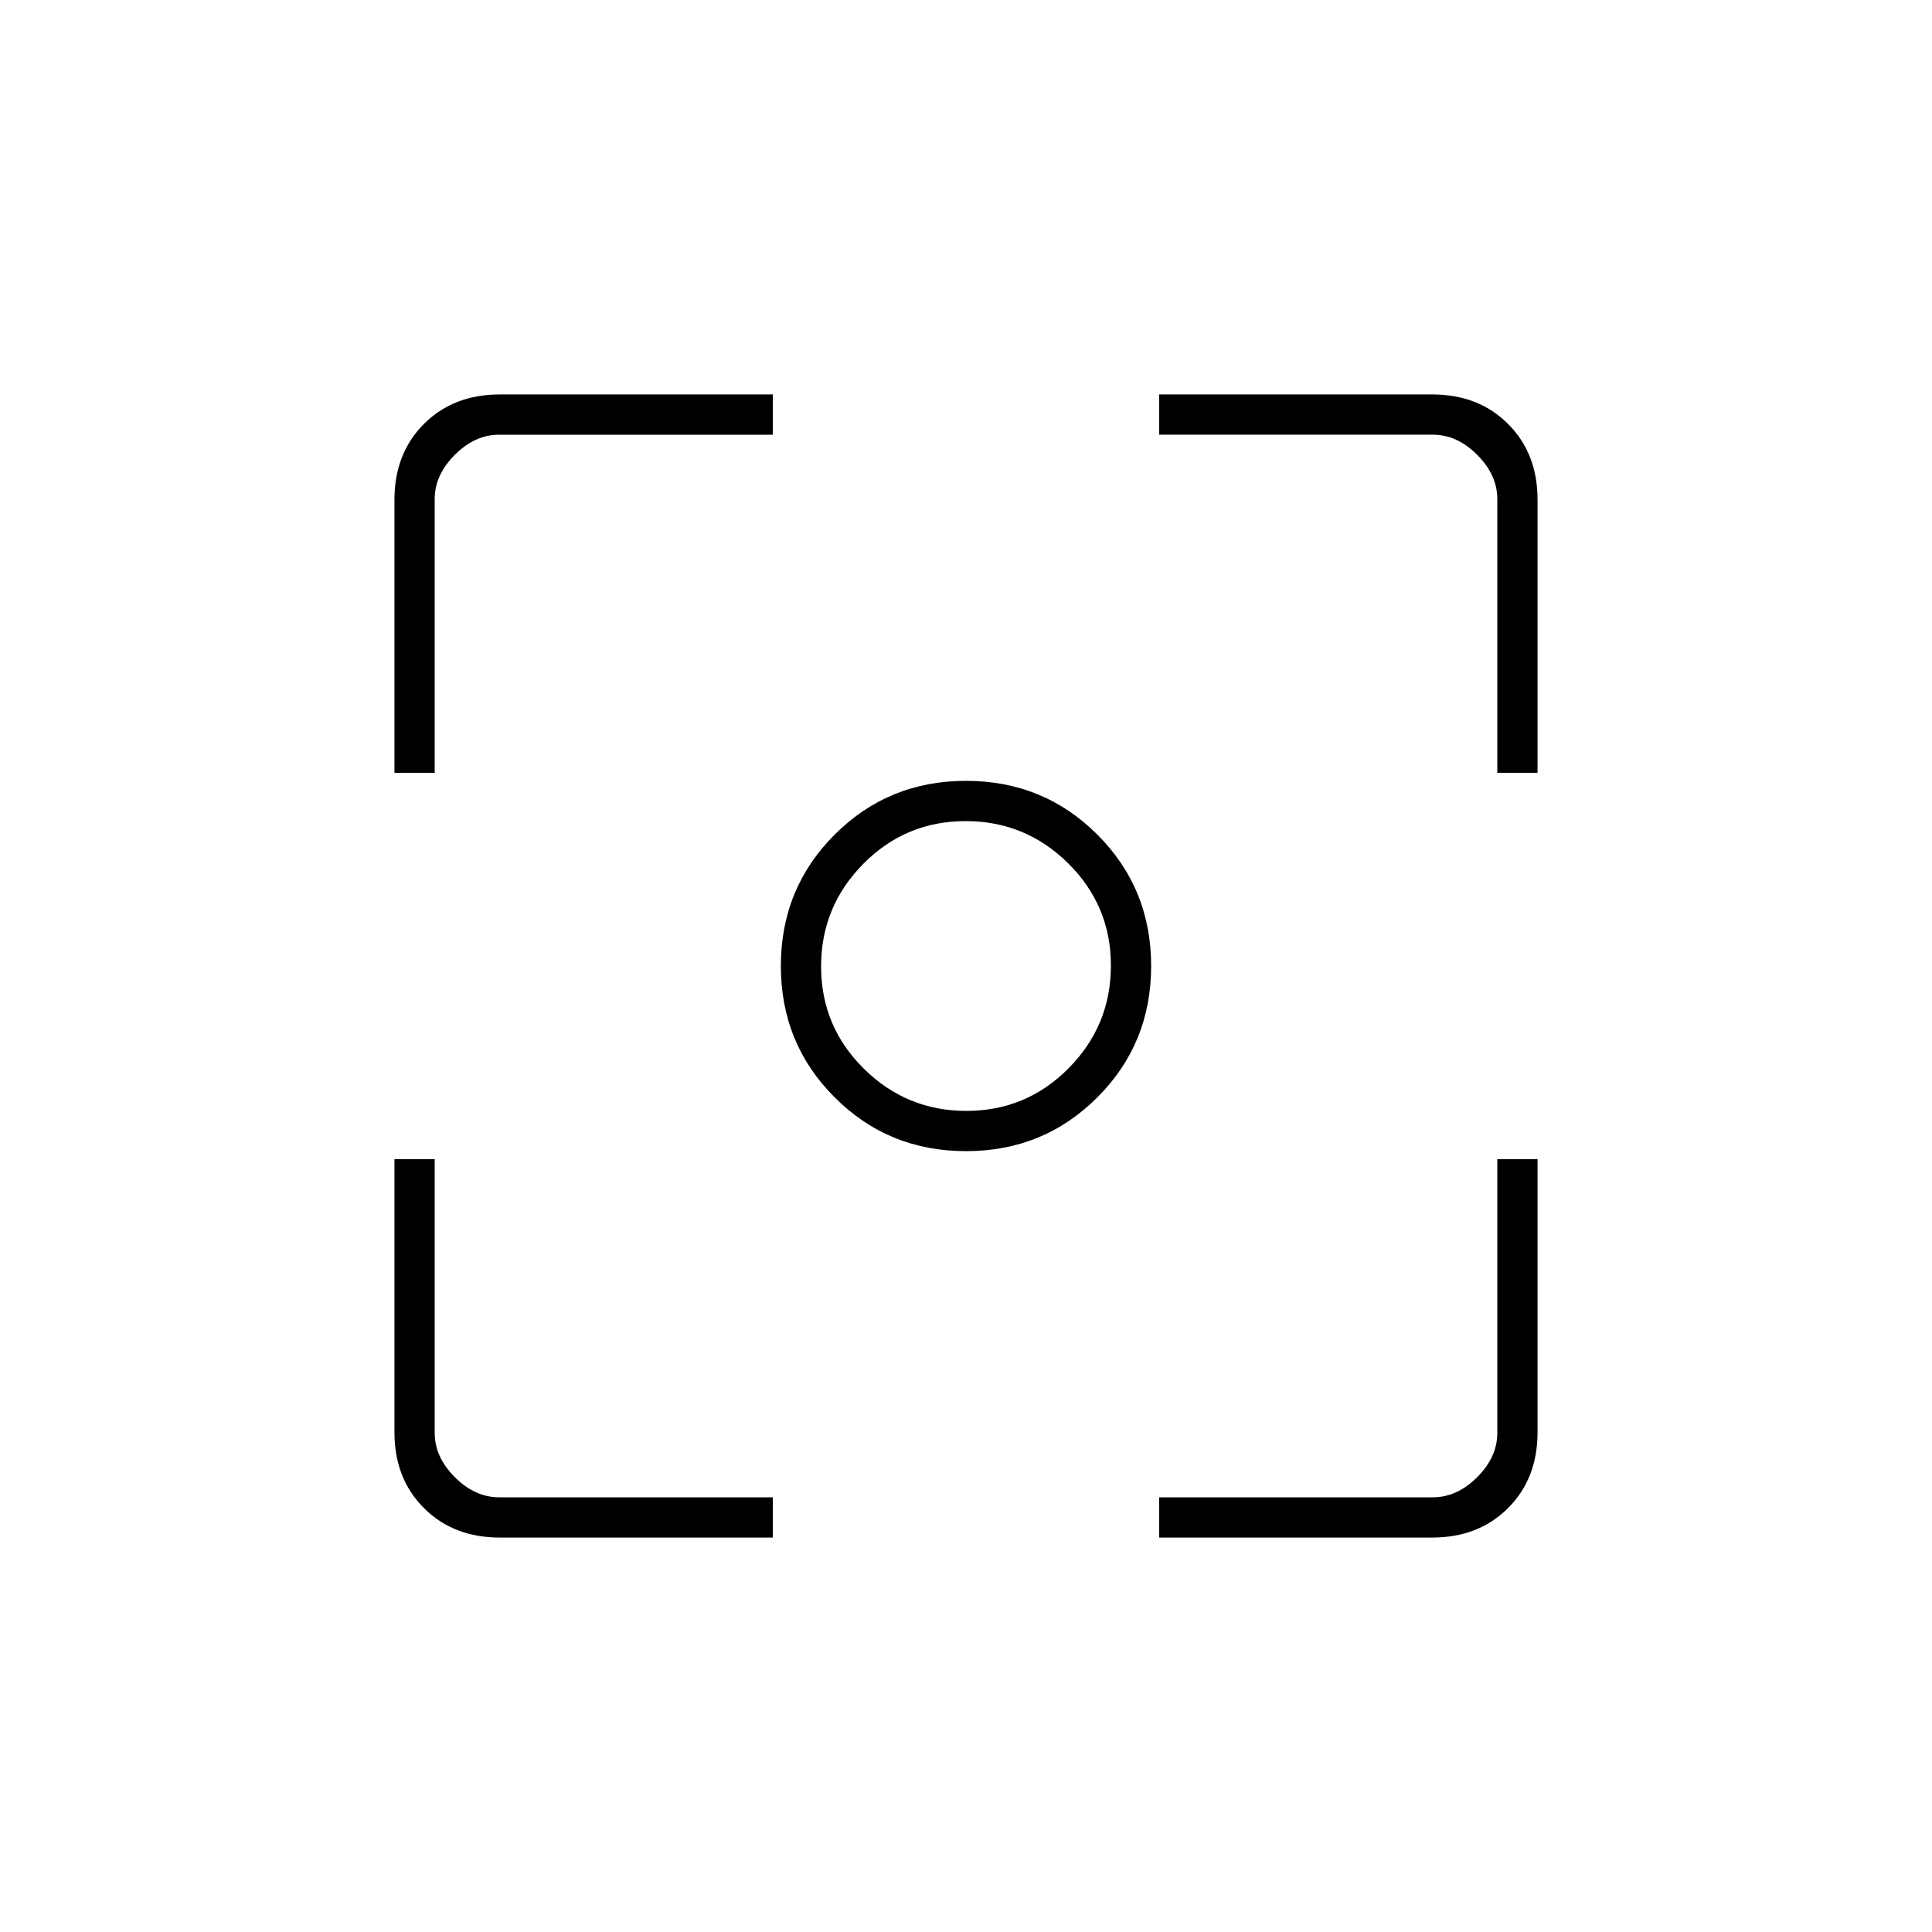 <svg xmlns="http://www.w3.org/2000/svg" height="20" viewBox="0 -960 960 960" width="20"><path d="M480-388q-38.55 0-65.27-26.73Q388-441.45 388-480t26.73-65.28Q441.45-572 480-572t65.28 26.72Q572-518.55 572-480t-26.72 65.27Q518.55-388 480-388Zm.21-20Q510-408 531-429.21t21-51Q552-510 530.79-531t-51-21Q450-552 429-530.79t-21 51Q408-450 429.21-429t51 21Zm-.21-72ZM248.33-196q-23.03 0-37.68-14.65Q196-225.3 196-248.33V-384h20v136q0 12 10 22t22 10h136v20H248.33ZM576-196v-20h136q12 0 22-10t10-22v-136h20v135.67q0 23.03-14.65 37.68Q734.7-196 711.67-196H576ZM196-576v-135.67q0-23.03 14.65-37.68Q225.3-764 248.33-764H384v20H248q-12 0-22 10t-10 22v136h-20Zm548 0v-136q0-12-10-22t-22-10H576v-20h135.67q23.03 0 37.68 14.65Q764-734.7 764-711.67V-576h-20Z"/></svg>